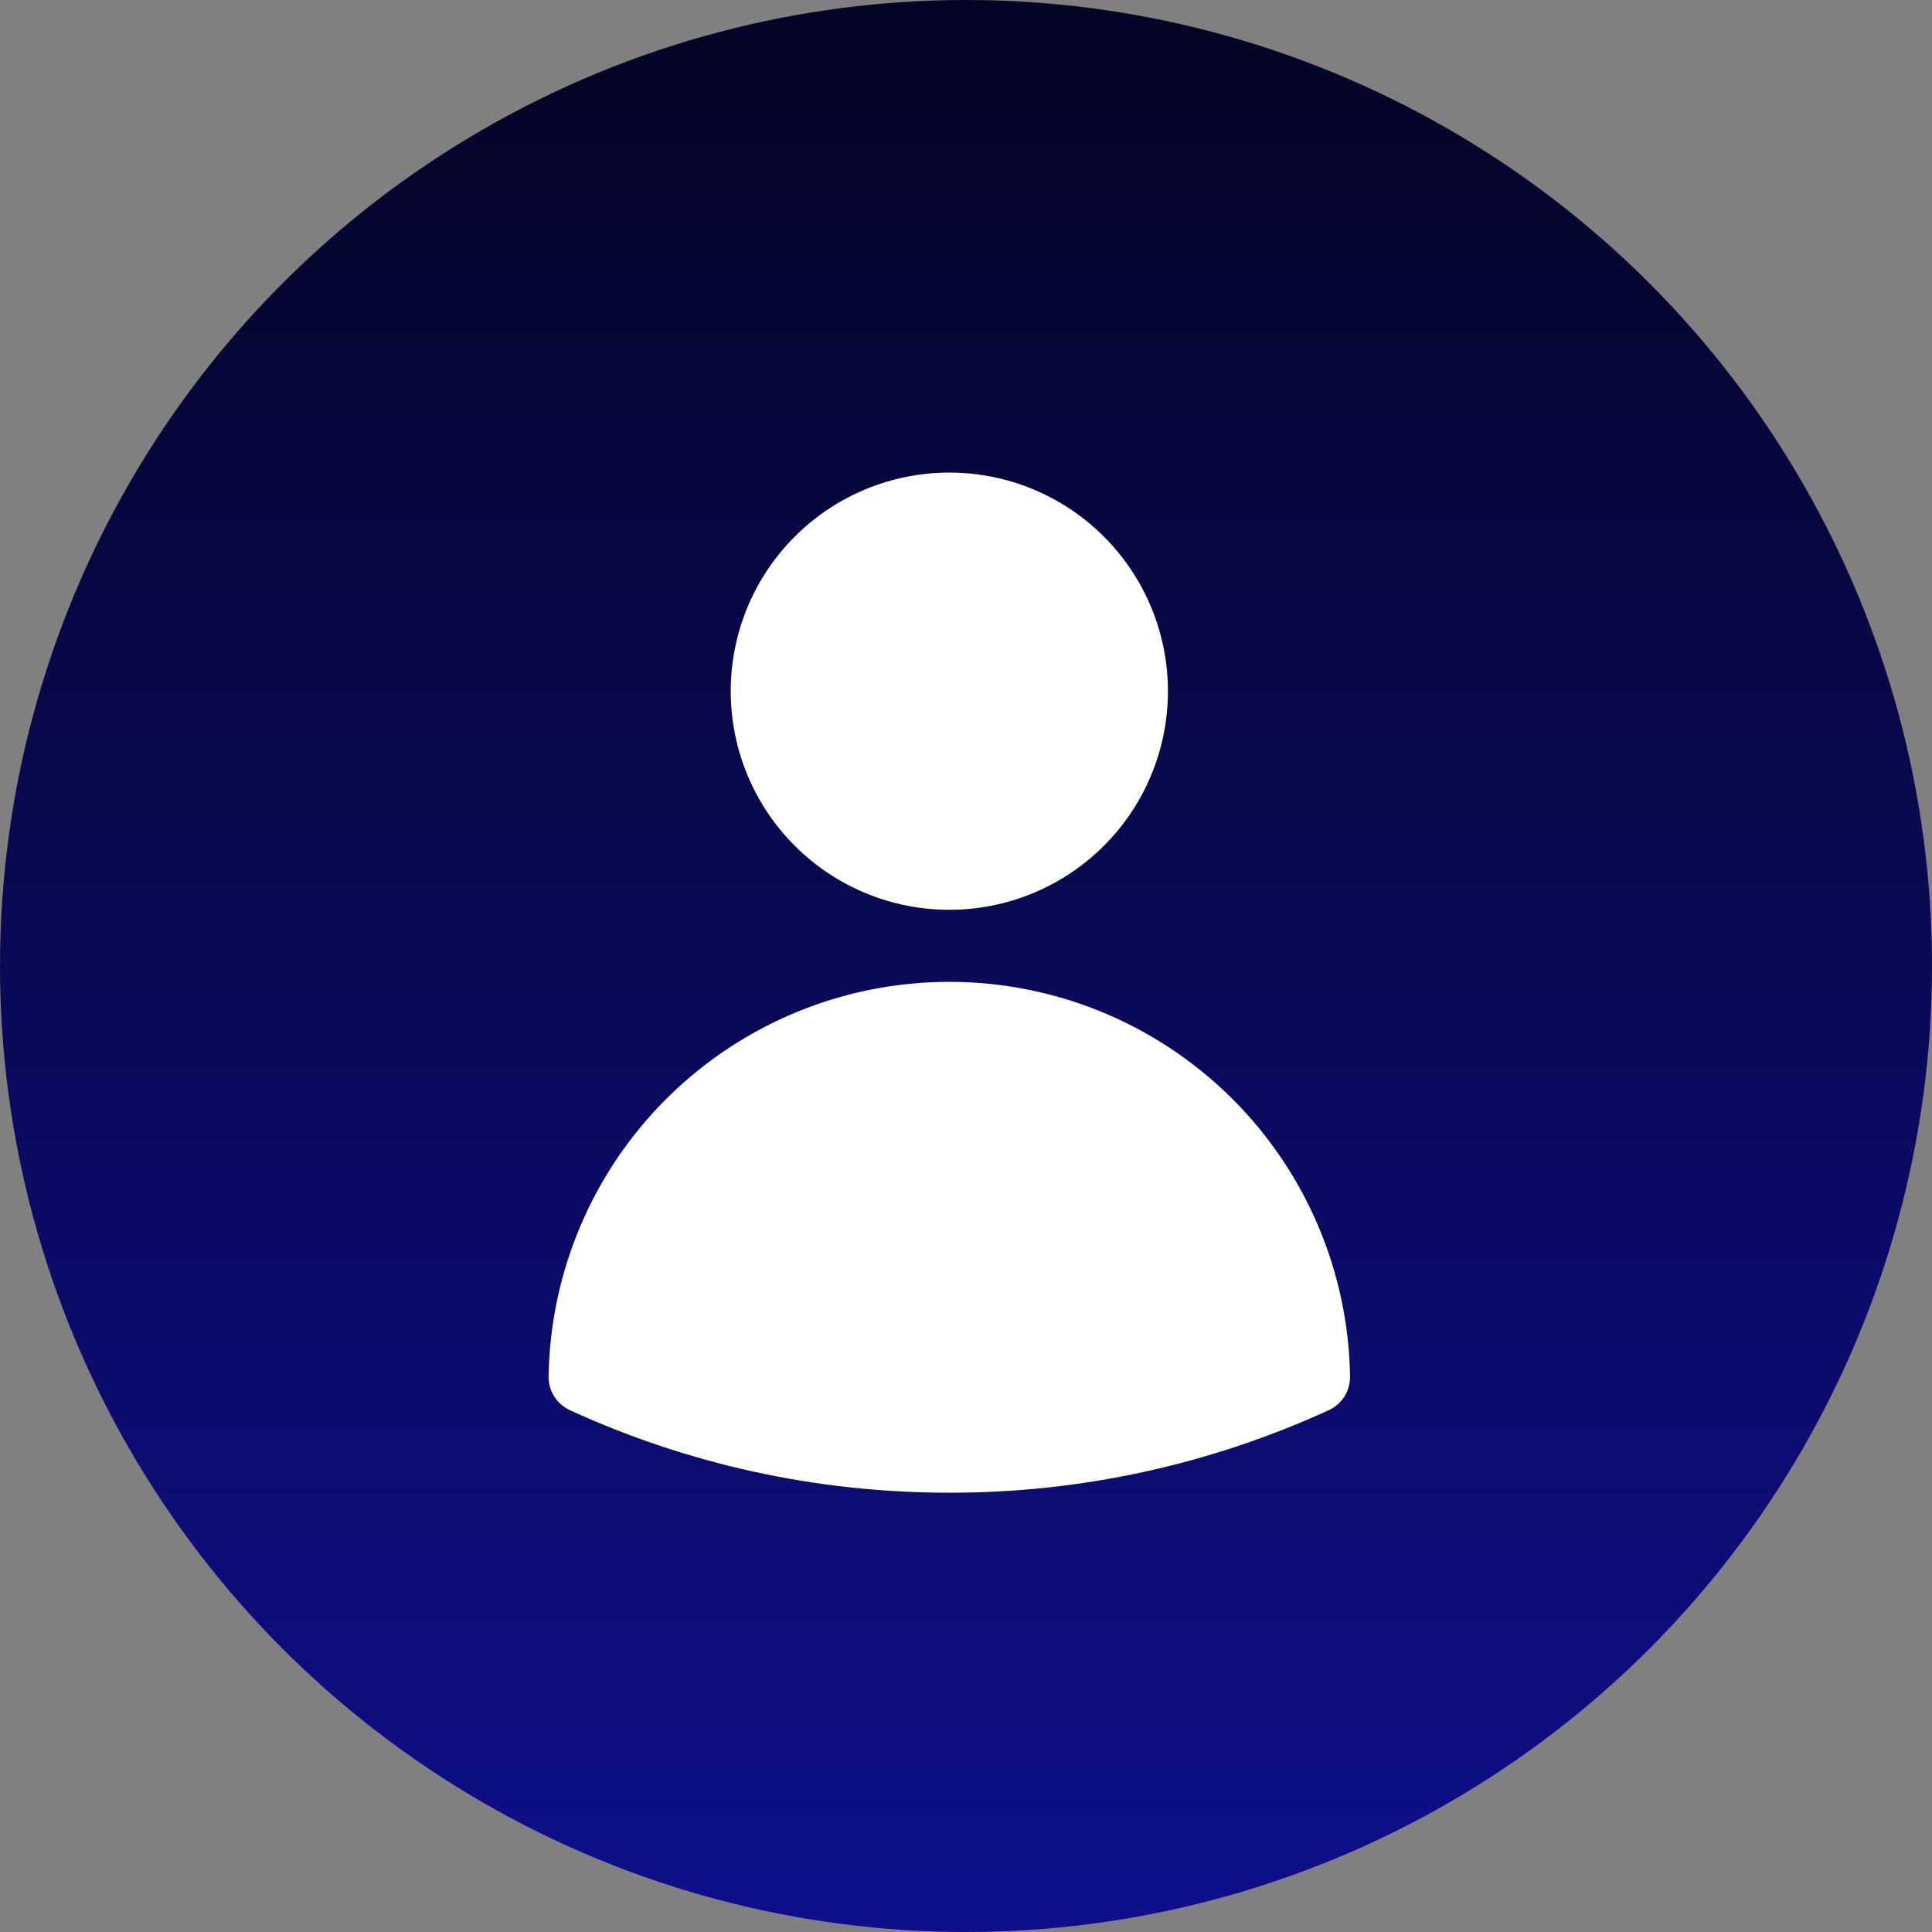 <svg width="162" height="162" viewBox="0 0 162 162" fill="none" xmlns="http://www.w3.org/2000/svg">
<rect x="0" y="0" width="162" height="162" fill="#808080" stroke="none"/>
<circle cx="81" cy="81" r="81" fill="url(#paint0_linear_11_305)"/>
<path fill-rule="evenodd" clip-rule="evenodd" d="M61.272 57.957C61.272 53.096 63.203 48.433 66.641 44.996C70.078 41.558 74.741 39.627 79.602 39.627C84.463 39.627 89.126 41.558 92.563 44.996C96.001 48.433 97.932 53.096 97.932 57.957C97.932 62.818 96.001 67.481 92.563 70.918C89.126 74.356 84.463 76.287 79.602 76.287C74.741 76.287 70.078 74.356 66.641 70.918C63.203 67.481 61.272 62.818 61.272 57.957ZM46.002 115.41C46.139 106.59 49.739 98.177 56.026 91.987C62.312 85.798 70.78 82.329 79.602 82.329C88.424 82.329 96.892 85.798 103.178 91.987C109.465 98.177 113.065 106.59 113.202 115.41C113.213 116.004 113.05 116.588 112.734 117.091C112.418 117.594 111.962 117.994 111.422 118.241C101.439 122.819 90.584 125.181 79.602 125.166C68.254 125.166 57.472 122.689 47.782 118.241C47.242 117.994 46.786 117.594 46.47 117.091C46.154 116.588 45.991 116.004 46.002 115.41Z" fill="white"/>
<defs>
<linearGradient id="paint0_linear_11_305" x1="81" y1="0" x2="81" y2="162" gradientUnits="userSpaceOnUse">
<stop stop-color="#040425"/>
<stop offset="1" stop-color="#0F0F8B"/>
</linearGradient>
</defs>
</svg>
